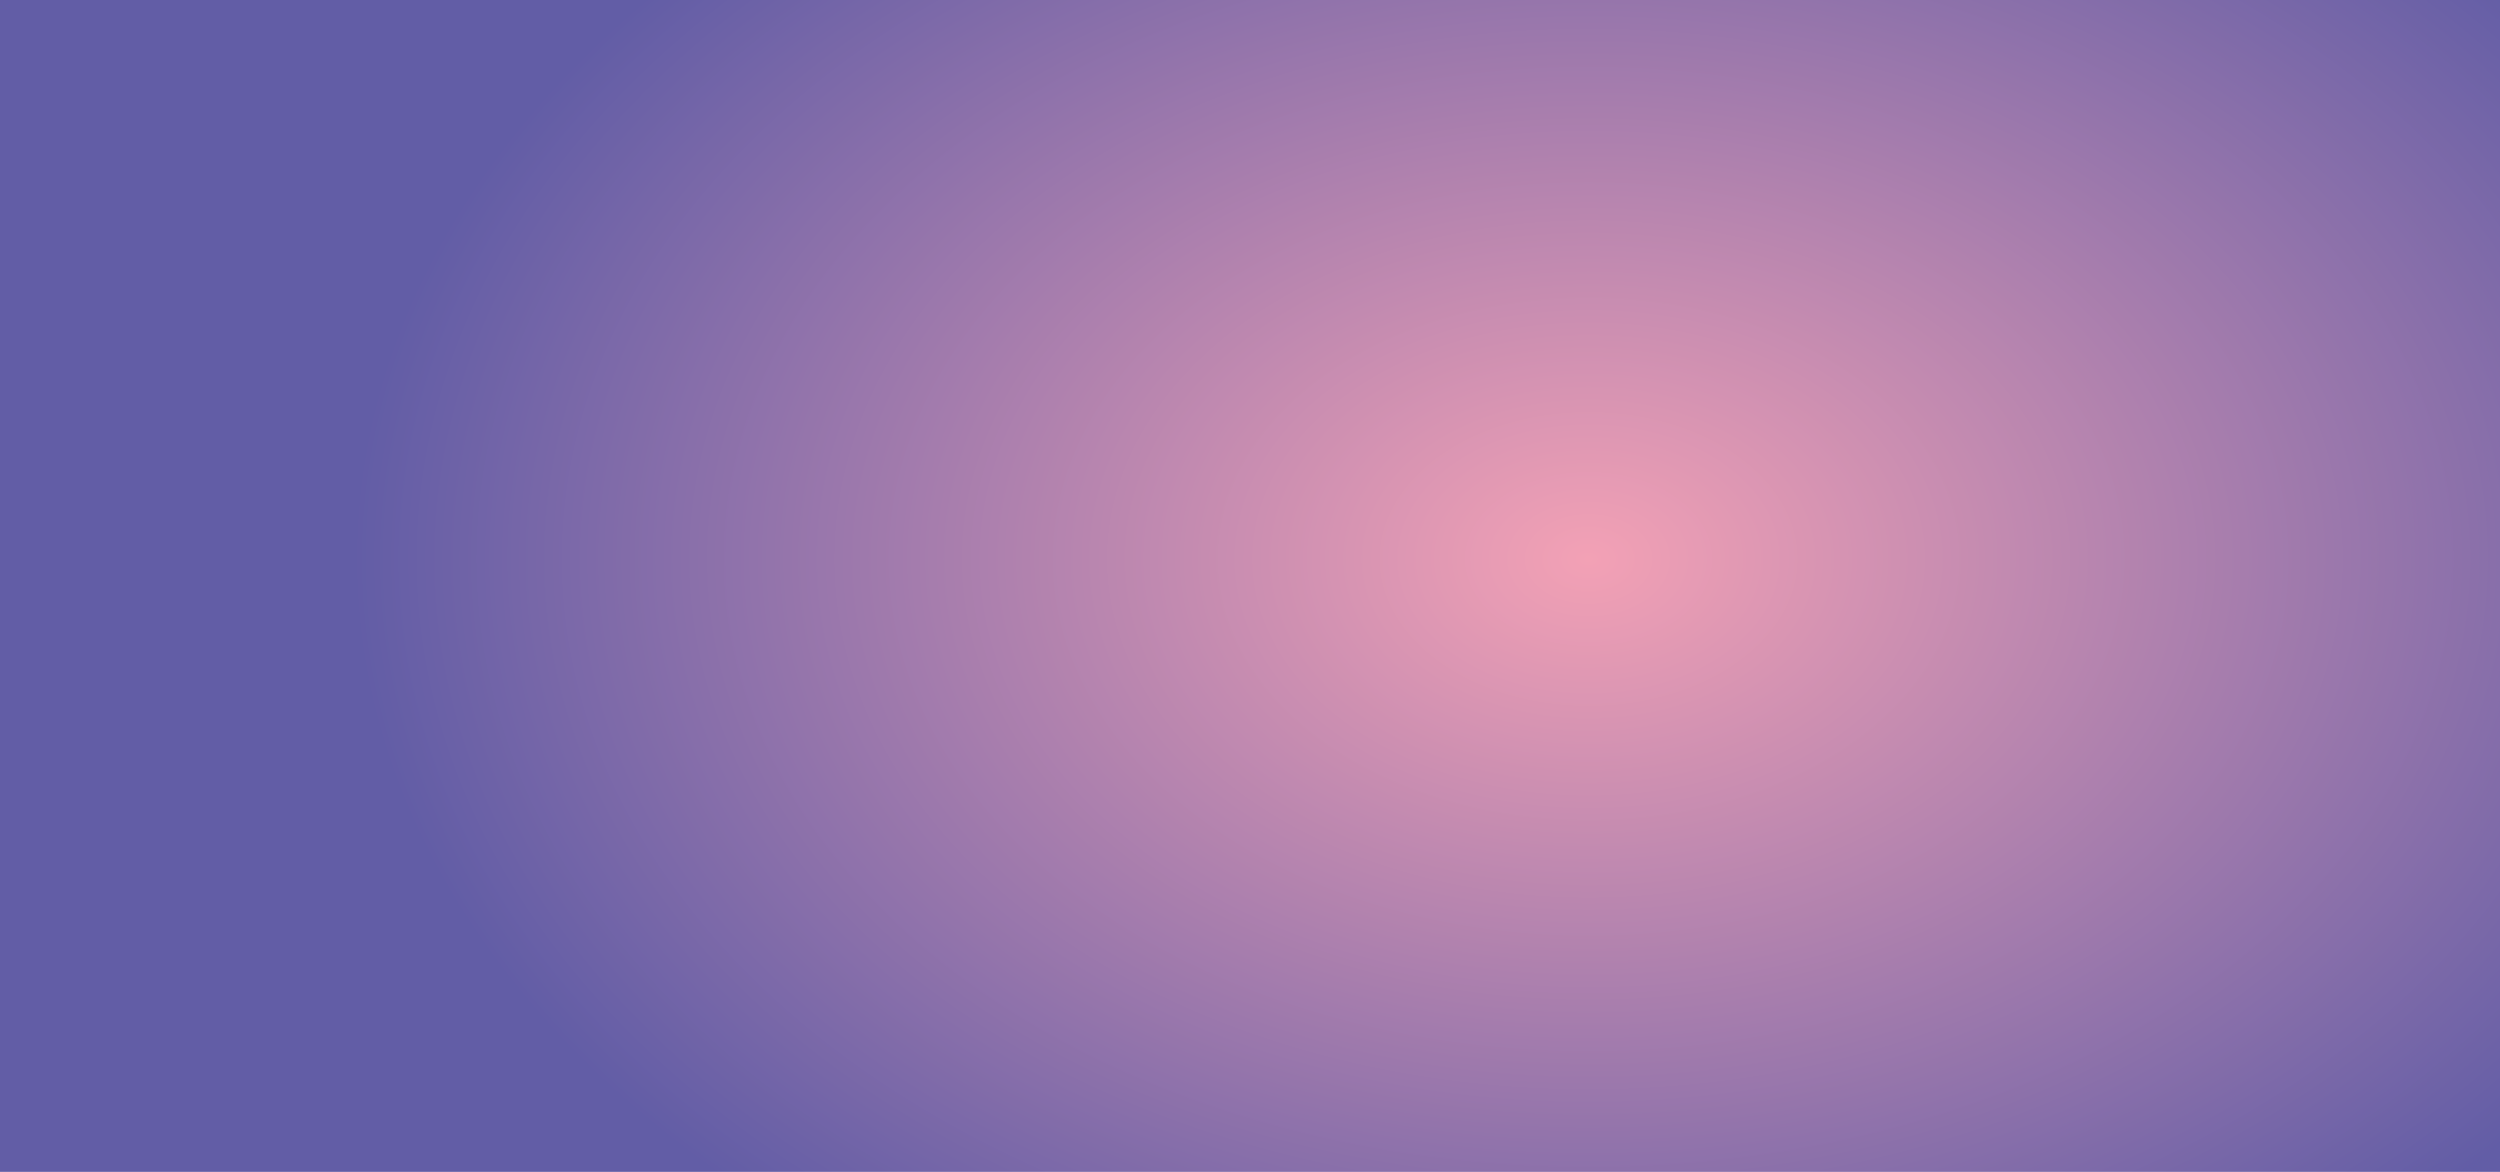 <?xml version="1.0" encoding="utf-8"?>
<!-- Generator: Adobe Illustrator 27.8.1, SVG Export Plug-In . SVG Version: 6.00 Build 0)  -->
<svg version="1.1" xmlns="http://www.w3.org/2000/svg" xmlns:xlink="http://www.w3.org/1999/xlink" x="0px" y="0px"
	 viewBox="0 0 1920 900" style="enable-background:new 0 0 1920 900;" xml:space="preserve">
<style type="text/css">
	.st0{fill:url(#SVGID_1_);}
	.st1{display:none;}
	.st2{display:inline;fill:#3E52A0;}
	.st3{display:inline;fill:#2D4295;}
	.st4{display:inline;fill:#24378B;}
	.st5{display:inline;fill:#263066;}
	.st6{display:inline;fill:#1D1E35;}
	.st7{display:inline;fill:#1D1F42;}
	.st8{display:inline;opacity:0.15;fill:url(#SVGID_00000057869989681028862180000017921804555763867270_);}
	.st9{display:inline;opacity:0.5;fill:url(#SVGID_00000106837195791918777620000017244602690338105278_);}
	.st10{display:inline;fill:url(#SVGID_00000130622528833674427240000003815786021438544534_);}
	.st11{display:inline;fill:url(#SVGID_00000173134380178328536420000017812126147311899553_);}
	.st12{display:inline;fill:url(#SVGID_00000013188023423454136060000006252907038780286142_);}
	.st13{display:inline;opacity:0.15;fill:url(#SVGID_00000177470302057435237150000002171566478714031025_);}
	.st14{display:inline;opacity:0.5;fill:url(#SVGID_00000156558804794550728070000012927960522548501136_);}
	.st15{display:inline;fill:url(#SVGID_00000132799419571309543280000002881918722359625896_);}
	.st16{display:inline;opacity:0.03;}
	.st17{fill:#FFFFFF;}
	.st18{display:inline;fill:url(#SVGID_00000149374134870477700040000002697929910770696094_);}
	.st19{display:inline;fill:url(#SVGID_00000065783534732959171470000011906299192450181558_);}
	.st20{display:inline;opacity:0.15;fill:url(#SVGID_00000132064677828359910420000006981863999454724239_);}
	.st21{display:inline;opacity:0.5;fill:url(#SVGID_00000148629206766731979110000014831105269068706700_);}
	.st22{display:inline;fill:url(#SVGID_00000114752264567427318730000012271041150455895939_);}
	.st23{display:inline;fill:url(#SVGID_00000102513818543290309480000014434010865664852903_);}
</style>
<g id="BG_sky">
	
		<radialGradient id="SVGID_1_" cx="765.254" cy="427" r="741.406" gradientTransform="matrix(-1.28 0 0 0.9 2199.56 45)" gradientUnits="userSpaceOnUse">
		<stop  offset="0" style="stop-color:#F3A1B5"/>
		<stop  offset="1" style="stop-color:#625DA6"/>
	</radialGradient>
	<rect x="0" y="0" class="st0" width="1920.17" height="900"/>
</g>
<g id="Layer_3" class="st1">
	<path class="st2" d="M1445.71,935.73c-22.12,6.75-257.68-23.79-352.64-5.71c-60.77,11.57-370.93,82.89-374.91-13.32
		c-1.17-28.34,105.95-156.99,127.51-175.08c114.33-95.99,126.19-171.14,125.6-184.6c-1.24-28.46,50.72-79.21,49.48-100.62
		c-1.95-33.74,52.84-55.8,50.91-56.95c20.01-17.16,64.72-15.96,98.35-12.66c21.82,2.14,38.12,7.65,60.75,4.18
		c18.02-2.77,31.09-14.46,49.22-16.32c44.75-4.6,71.52,11.92,119.54,0.09c39.44-9.72,78.83-8.55,117.72-17.54
		c39.01-9.02,72.25-22.52,113.9-29.36c78.99-12.97,108.25,20.72,166.83,46.84c36.55,16.3,80.48,24.85,122.2,35.53v533.54
		c-0.74-0.16-1.45-0.32-2.2-0.47C1872.64,933.67,1477.04,926.17,1445.71,935.73z"/>
</g>
<g id="Layer_4" class="st1">
	<path class="st3" d="M1917.97,503.54c-45.33-9.57-99.4-21.3-141.67-35.21c-22.44-7.38-28.01-17.23-45.89-25.31
		c-26.22-11.86-55.86-13.9-78.55-28.55c-22.24-14.37-13.23-22.5-53.14-23.4c-23.48-0.53-101.26,16.27-117.46,32.43
		c-14.18,14.14-82.81,42.02-105.11,37.37c-26.74-5.58-250.31-45.29-277.61-56.52c-9.22-3.79-18.11-9.37-26.89-14.62
		c-7.28-4.35-14.49-8.47-21.74-11.14c-18.06-6.66-39.58-6.57-55.91-15.08c-22.98-11.97-83.25-27.24-101.84-12.54
		c-6.03,4.77-26.27,0.38-34.52,3.77c-11.19,4.6-24.19-15.04-159-7.84c-130.83,6.98-183.48,8.93-214.04-5.02
		c-39.94-18.23-206.17-40.3-259.92-26.03c-15.62,4.15-29.94,17.76-46.35,23.31c-27.88,9.43-33.37,3.64-48.43,23.22
		c-12.99,16.88-0.28,21.12-28.71,32.85c-16.5,6.81-40.94,7.35-58.99,12.68c-4.94,1.46-9.35,2.96-13.3,4.51
		c-1.76,0.69-3.42,1.39-5.01,2.09c-34.65,15.43-28.48,34.99-41.89,58.6v48.77v48.77V950h1938.14V570.64v-48.77v-17.86
		C1919.43,503.85,1918.72,503.7,1917.97,503.54z"/>
</g>
<g id="Layer_5" class="st1">
	<path class="st4" d="M-17.97,473.11c15.96,1.6,32.29,3.73,50.8,4.86c53.5,3.25,76.02-5.87,119.54-21.46
		c63.39-22.71,133.04-29,203.07-38.23c63.69-8.4,128.72-5.56,182.8,16.82c33.81,13.99,56.07,8.37,93.04,5.74
		c48.44-3.45,50.81,12.11,84.5,27.09c59.39,26.4,161.1,12.26,222.44,0.6c41.7-7.93,50.39,0.55,84.49,11.18
		c47.03,14.66,98.75-7.3,146.82,0.48c14.18,2.3,24.83,9.11,39.7,11.14c18.42,2.52,37.46-2.3,55.64-0.06
		c38.83,4.78,61.53,19.3,104.44,18.17c40.63-1.07,61.99,2.4,98.82,12.3c42.2,11.34,77.82,0.01,119.18,5.77
		c40.46,5.63,53.42,14.81,97.91,11.62c40.89-2.93,61.44,8.74,99.38,13.87c41.18,5.56,70.48-2.31,109.22,10.9
		c9.08,3.09,17.78,5.26,26.34,6.76v34.77c-2.55-0.29-5.09-0.6-7.59-0.96c-49.27-7.11-71.65-21.16-124.4-18.21
		c-14.73,0.82-29.8-0.97-44.97-3.4c-8.76-1.4-17.55-3.01-26.33-4.45c-26.59-4.36-53.13-7.15-78.43,2.22
		c-3.88,1.44-6.9,2.81-9.36,4.12c-13.26,7.03-10.42,12.2-38.6,15.58c-27.25,3.27-52.74-1.92-79.37,4.22
		c-32.41,7.47-58.57-4.75-86.29-8.85c-3.58-2.85-7.5-5.11-12.07-6.34c-18.36-4.96-34.29,1.93-52.11,4.88
		c-17.84,2.96-29.04-23.25-47.33-29c-17.08-5.37-31.26-3.95-46.02-13.12c-14.5-9.01-31.4-24.91-48.99-29.95
		c-15.05-4.31-47.94,37.06-60.04,31.43c-13.13-6.11-26.26-19.04-38.37-26.85c-11.24-7.25-138.91,39.01-150.51,49.62
		c-11.36,10.39-34.63-2.87-48.47,0.52c-13.94,3.4-24.53-4.45-39.45-5.05c-14.73-0.59-79.53,4.25-97.06-0.34
		c-17.99-4.71-83.05-40.65-100.68-46.11c-17.47-5.42-35.32-23.18-53.73-26.55c-18.77-3.44-81.18,0.93-91.19-9.72
		c-10.87-11.57-53.9,0.87-62.07-11.42c-8.21-12.34-130.45,16.87-145.42,21.29c-14.78,4.36-39.89-25.71-57.9-21.58
		c-19.28,4.41-36.9,16.44-55.51,22.15c-18.57,5.7-34.25,21.42-53.88,24.69c-18.97,3.16-25.24,27.79-39.86,33.44
		c-14.67,5.67-89.58,27.42-110.45,31c-26.65,4.57-61.3-18.41-80.68-2.63c-2.97,2.41-7.33,5.98-12.09,10.07v-71.09v-9.71v-42.71
		C-56.94,469.98-37.73,471.13-17.97,473.11z"/>
</g>
<g id="Layer_6" class="st1">
	<path class="st5" d="M13.71,588.67c20.87-3.58,95.78-25.33,110.45-31c14.62-5.65,20.89-30.28,39.86-33.44
		c19.63-3.27,35.31-19,53.88-24.69c18.61-5.71,36.23-17.73,55.51-22.15c18.02-4.13,43.13,25.94,57.9,21.58
		c14.97-4.42,137.21-33.63,145.42-21.29c8.18,12.29,51.2-0.14,62.07,11.42c10.01,10.65,72.42,6.28,91.19,9.72
		c18.41,3.38,36.26,21.14,53.73,26.55c17.62,5.46,82.69,41.41,100.68,46.11c17.53,4.59,82.33-0.25,97.06,0.34
		c14.92,0.6,25.52,8.45,39.45,5.05c13.84-3.38,37.11,9.87,48.47-0.52c11.6-10.61,139.27-56.87,150.51-49.62
		c12.12,7.81,25.24,20.74,38.37,26.85c12.11,5.63,44.99-35.74,60.04-31.43c17.58,5.03,34.49,20.94,48.99,29.95
		c14.76,9.17,28.94,7.76,46.02,13.12c18.29,5.75,29.49,31.95,47.33,29c17.82-2.96,33.75-9.84,52.11-4.88
		c4.57,1.23,8.49,3.49,12.07,6.34c-16.45-2.43-33.46-2.01-52.65,7.09c-36.06,17.1-55.39,40.75-82.35,58
		c-11.88,7.59-74.18,63.27-170.83,94.94c-37.21-19.57-74.67-32.91-135.8-37.51c-74.78-5.63-164.96-47.69-239.91-53.71
		c-74.13-5.96-139.95-46.63-215.2-42.95c-73.03,3.57-140.26,41.95-213.97,39.49c-71.88-2.4-140.83-46.65-211.24-53.51
		c-66.72-6.5-125.27,8.67-181.94,28.84v-19.11V596.1c4.76-4.08,9.13-7.65,12.09-10.07C-47.59,570.26-12.95,593.24,13.71,588.67z"/>
</g>
<g id="Layer_7" class="st1">
	<path class="st6" d="M1383.04,860.27c-33.84-14.2-169.62-49.87-199.92-67.57c-23.8-13.9-43.92-26.36-64.12-36.99
		c96.65-31.67,158.95-87.35,170.83-94.94c26.96-17.25,46.29-40.9,82.35-58c19.2-9.1,36.2-9.53,52.65-7.09
		c27.72,4.1,53.88,16.32,86.29,8.85c26.63-6.14,52.12-0.95,79.37-4.22c28.18-3.38,25.34-8.54,38.6-15.58
		c2.46-1.31,5.48-2.68,9.36-4.12c25.3-9.37,51.84-6.58,78.43-2.22c8.79,1.44,17.58,3.05,26.33,4.45c15.17,2.43,30.23,4.22,44.97,3.4
		c52.75-2.95,75.13,11.09,124.4,18.21c2.51,0.36,5.04,0.68,7.59,0.96v50.57V950h-419.55
		C1466.05,887.38,1490.96,905.57,1383.04,860.27z"/>
</g>
<g id="Layer_8" class="st1">
	<path class="st7" d="M102.88,607.51c70.41,6.86,139.36,51.11,211.24,53.51c73.71,2.46,140.94-35.92,213.97-39.49
		c75.25-3.68,141.07,37,215.2,42.95c74.95,6.02,165.13,48.08,239.91,53.71c61.13,4.6,98.59,17.94,135.8,37.51
		c20.2,10.62,40.33,23.09,64.12,36.99c30.3,17.7,166.09,53.37,199.92,67.57c107.92,45.3,83.01,27.11,117.57,89.73H-79.07V637.07
		v-0.72C-22.39,616.18,36.16,601.01,102.88,607.51z"/>
</g>
<g id="_x2014_ÎÓÈ_x5F_1" class="st1">
	
		<radialGradient id="SVGID_00000053511591576070079900000009836491315139003264_" cx="741" cy="351" r="120" gradientTransform="matrix(-1 0 0 1 1920 0)" gradientUnits="userSpaceOnUse">
		<stop  offset="0" style="stop-color:#000000"/>
		<stop  offset="0.73" style="stop-color:#984023"/>
		<stop  offset="1" style="stop-color:#000000"/>
	</radialGradient>
	
		<circle style="display:inline;opacity:0.15;fill:url(#SVGID_00000053511591576070079900000009836491315139003264_);" cx="1179" cy="351" r="120"/>
	
		<radialGradient id="SVGID_00000076604846836393699250000013470606541539900591_" cx="741" cy="351" r="60" gradientTransform="matrix(-1 0 0 1 1920 0)" gradientUnits="userSpaceOnUse">
		<stop  offset="0.15" style="stop-color:#FFFFFF"/>
		<stop  offset="0.213" style="stop-color:#E0CBC9"/>
		<stop  offset="0.293" style="stop-color:#C09593"/>
		<stop  offset="0.362" style="stop-color:#AA706F"/>
		<stop  offset="0.417" style="stop-color:#9E5B5C"/>
		<stop  offset="0.45" style="stop-color:#995356"/>
		<stop  offset="0.544" style="stop-color:#7E342F"/>
		<stop  offset="0.647" style="stop-color:#5C1A0C"/>
		<stop  offset="0.736" style="stop-color:#3F0800"/>
		<stop  offset="0.807" style="stop-color:#1F0200"/>
		<stop  offset="0.85" style="stop-color:#000000"/>
		<stop  offset="0.856" style="stop-color:#120100"/>
		<stop  offset="0.862" style="stop-color:#2F0200"/>
		<stop  offset="0.869" style="stop-color:#430700"/>
		<stop  offset="0.875" style="stop-color:#5A1100"/>
		<stop  offset="0.881" style="stop-color:#761D04"/>
		<stop  offset="0.888" style="stop-color:#952A10"/>
		<stop  offset="0.894" style="stop-color:#B63B1D"/>
		<stop  offset="0.9" style="stop-color:#D34E29"/>
		<stop  offset="0.906" style="stop-color:#BE4020"/>
		<stop  offset="0.916" style="stop-color:#A02F14"/>
		<stop  offset="0.926" style="stop-color:#822209"/>
		<stop  offset="0.937" style="stop-color:#681700"/>
		<stop  offset="0.948" style="stop-color:#510D00"/>
		<stop  offset="0.959" style="stop-color:#3D0500"/>
		<stop  offset="0.971" style="stop-color:#290200"/>
		<stop  offset="0.984" style="stop-color:#0E0100"/>
		<stop  offset="1" style="stop-color:#000000"/>
	</radialGradient>
	
		<circle style="display:inline;opacity:0.5;fill:url(#SVGID_00000076604846836393699250000013470606541539900591_);" cx="1179" cy="351" r="60"/>
	
		<radialGradient id="SVGID_00000163073761729405762600000006842119664801687718_" cx="741" cy="351" r="50" gradientTransform="matrix(-1.018 0 0 0.899 1933.984 30.248)" gradientUnits="userSpaceOnUse">
		<stop  offset="0.15" style="stop-color:#FFFFFF"/>
		<stop  offset="0.282" style="stop-color:#A9A09D"/>
		<stop  offset="0.425" style="stop-color:#655A55"/>
		<stop  offset="0.564" style="stop-color:#382F2A"/>
		<stop  offset="0.694" style="stop-color:#1C150E"/>
		<stop  offset="0.813" style="stop-color:#090500"/>
		<stop  offset="0.919" style="stop-color:#010100"/>
		<stop  offset="1" style="stop-color:#000000"/>
	</radialGradient>
	
		<ellipse style="display:inline;fill:url(#SVGID_00000163073761729405762600000006842119664801687718_);" cx="1179.88" cy="345.98" rx="50.88" ry="44.98"/>
	
		<radialGradient id="SVGID_00000106828269552704138850000009128352561337266071_" cx="754.365" cy="337.635" r="10.455" gradientTransform="matrix(-1 0 0 1 1920 0)" gradientUnits="userSpaceOnUse">
		<stop  offset="0.1" style="stop-color:#07313E"/>
		<stop  offset="0.21" style="stop-color:#082128"/>
		<stop  offset="0.335" style="stop-color:#061314"/>
		<stop  offset="0.462" style="stop-color:#030803"/>
		<stop  offset="0.591" style="stop-color:#020300"/>
		<stop  offset="0.722" style="stop-color:#010100"/>
		<stop  offset="0.857" style="stop-color:#000000"/>
		<stop  offset="1" style="stop-color:#000000"/>
	</radialGradient>
	<path style="display:inline;fill:url(#SVGID_00000106828269552704138850000009128352561337266071_);" d="M1176.09,337.63
		c0,5.77-4.68,10.45-10.45,10.45c-5.77,0-10.46-4.68-10.46-10.45c0-5.77,4.68-10.46,10.46-10.46
		C1171.41,327.18,1176.09,331.86,1176.09,337.63z"/>
</g>
<g id="Layer_9" class="st1">
	<g class="st16">
		<polygon class="st17" points="1091.6,780.21 1177.98,381.42 1177.46,584.2 1179.46,584.21 1179.97,381.92 1252.67,744.8 
			1254.63,744.4 1189.48,419.21 1227.31,574.42 1229.25,573.95 1181.29,377.14 1185.21,382.93 1185.57,382.68 1251.9,473.64 
			1253.52,472.46 1211.25,414.49 1319.47,551.78 1321.04,550.54 1250.23,460.71 1250.46,460.53 1194.06,389.36 1270.84,470.61 
			1272.29,469.23 1193.75,386.12 1274.19,456.08 1275.5,454.57 1254.2,436.04 1254.67,435.5 1189.88,379.97 1408.81,517.33 
			1409.88,515.64 1232.45,404.32 1313.66,451.72 1314.66,449.99 1211.22,389.62 1211.43,389.26 1185.84,374.71 1558.81,467.82 
			1559.29,465.88 1187.23,372.99 1376.68,373.55 1376.69,371.55 1187.67,370.99 1526.31,292.8 1525.86,290.85 1220.3,361.4 
			1367.62,320.02 1367.08,318.1 1183.63,369.63 1189.3,365.2 1189.02,364.85 1273.79,293.6 1272.51,292.06 1218.05,337.84 
			1346.58,221.05 1345.24,219.57 1261.6,295.57 1261.39,295.35 1195.12,355.89 1270.97,273.27 1269.5,271.91 1192.29,356.01 
			1257.44,269.66 1255.84,268.46 1238.64,291.25 1238.08,290.83 1186.65,360 1314.49,125.14 1312.73,124.19 1210.26,312.45 
			1253.37,227.31 1251.58,226.41 1195.37,337.42 1195.02,337.24 1181.7,364.24 1268.35,-35.85 1266.4,-36.27 1180.02,362.52 
			1180.54,159.73 1178.54,159.73 1178.03,362.01 1105.33,-0.86 1103.37,-0.47 1168.52,324.72 1130.69,169.51 1128.75,169.99 
			1176.71,366.8 1172.79,361.01 1172.43,361.25 1106.1,270.3 1104.48,271.48 1146.75,329.44 1038.53,192.15 1036.96,193.39 
			1107.77,283.22 1107.54,283.41 1163.94,354.57 1087.16,273.33 1085.71,274.7 1164.25,357.82 1083.81,287.86 1082.5,289.37 
			1103.8,307.89 1103.33,308.44 1168.12,363.96 949.19,226.6 948.12,228.3 1125.55,339.61 1044.34,292.22 1043.34,293.95 
			1146.78,354.32 1146.57,354.68 1172.16,369.23 799.19,276.12 798.71,278.06 1170.77,370.94 981.32,370.39 981.31,372.39 
			1170.33,372.94 831.69,451.13 832.14,453.08 1137.7,382.53 990.38,423.91 990.92,425.84 1174.37,374.31 1168.7,378.73 
			1168.98,379.09 1084.21,450.34 1085.49,451.87 1139.96,406.09 1011.42,522.88 1012.76,524.36 1096.4,448.37 1096.61,448.59 
			1162.88,388.05 1087.03,470.67 1088.5,472.02 1165.71,387.92 1100.56,474.27 1102.16,475.47 1119.36,452.68 1119.92,453.1 
			1171.35,383.94 1043.51,618.79 1045.27,619.75 1147.74,431.49 1104.63,516.62 1106.42,517.53 1162.63,406.52 1162.98,406.69 
			1176.3,379.69 1089.65,779.78 		"/>
	</g>
</g>
</svg>
